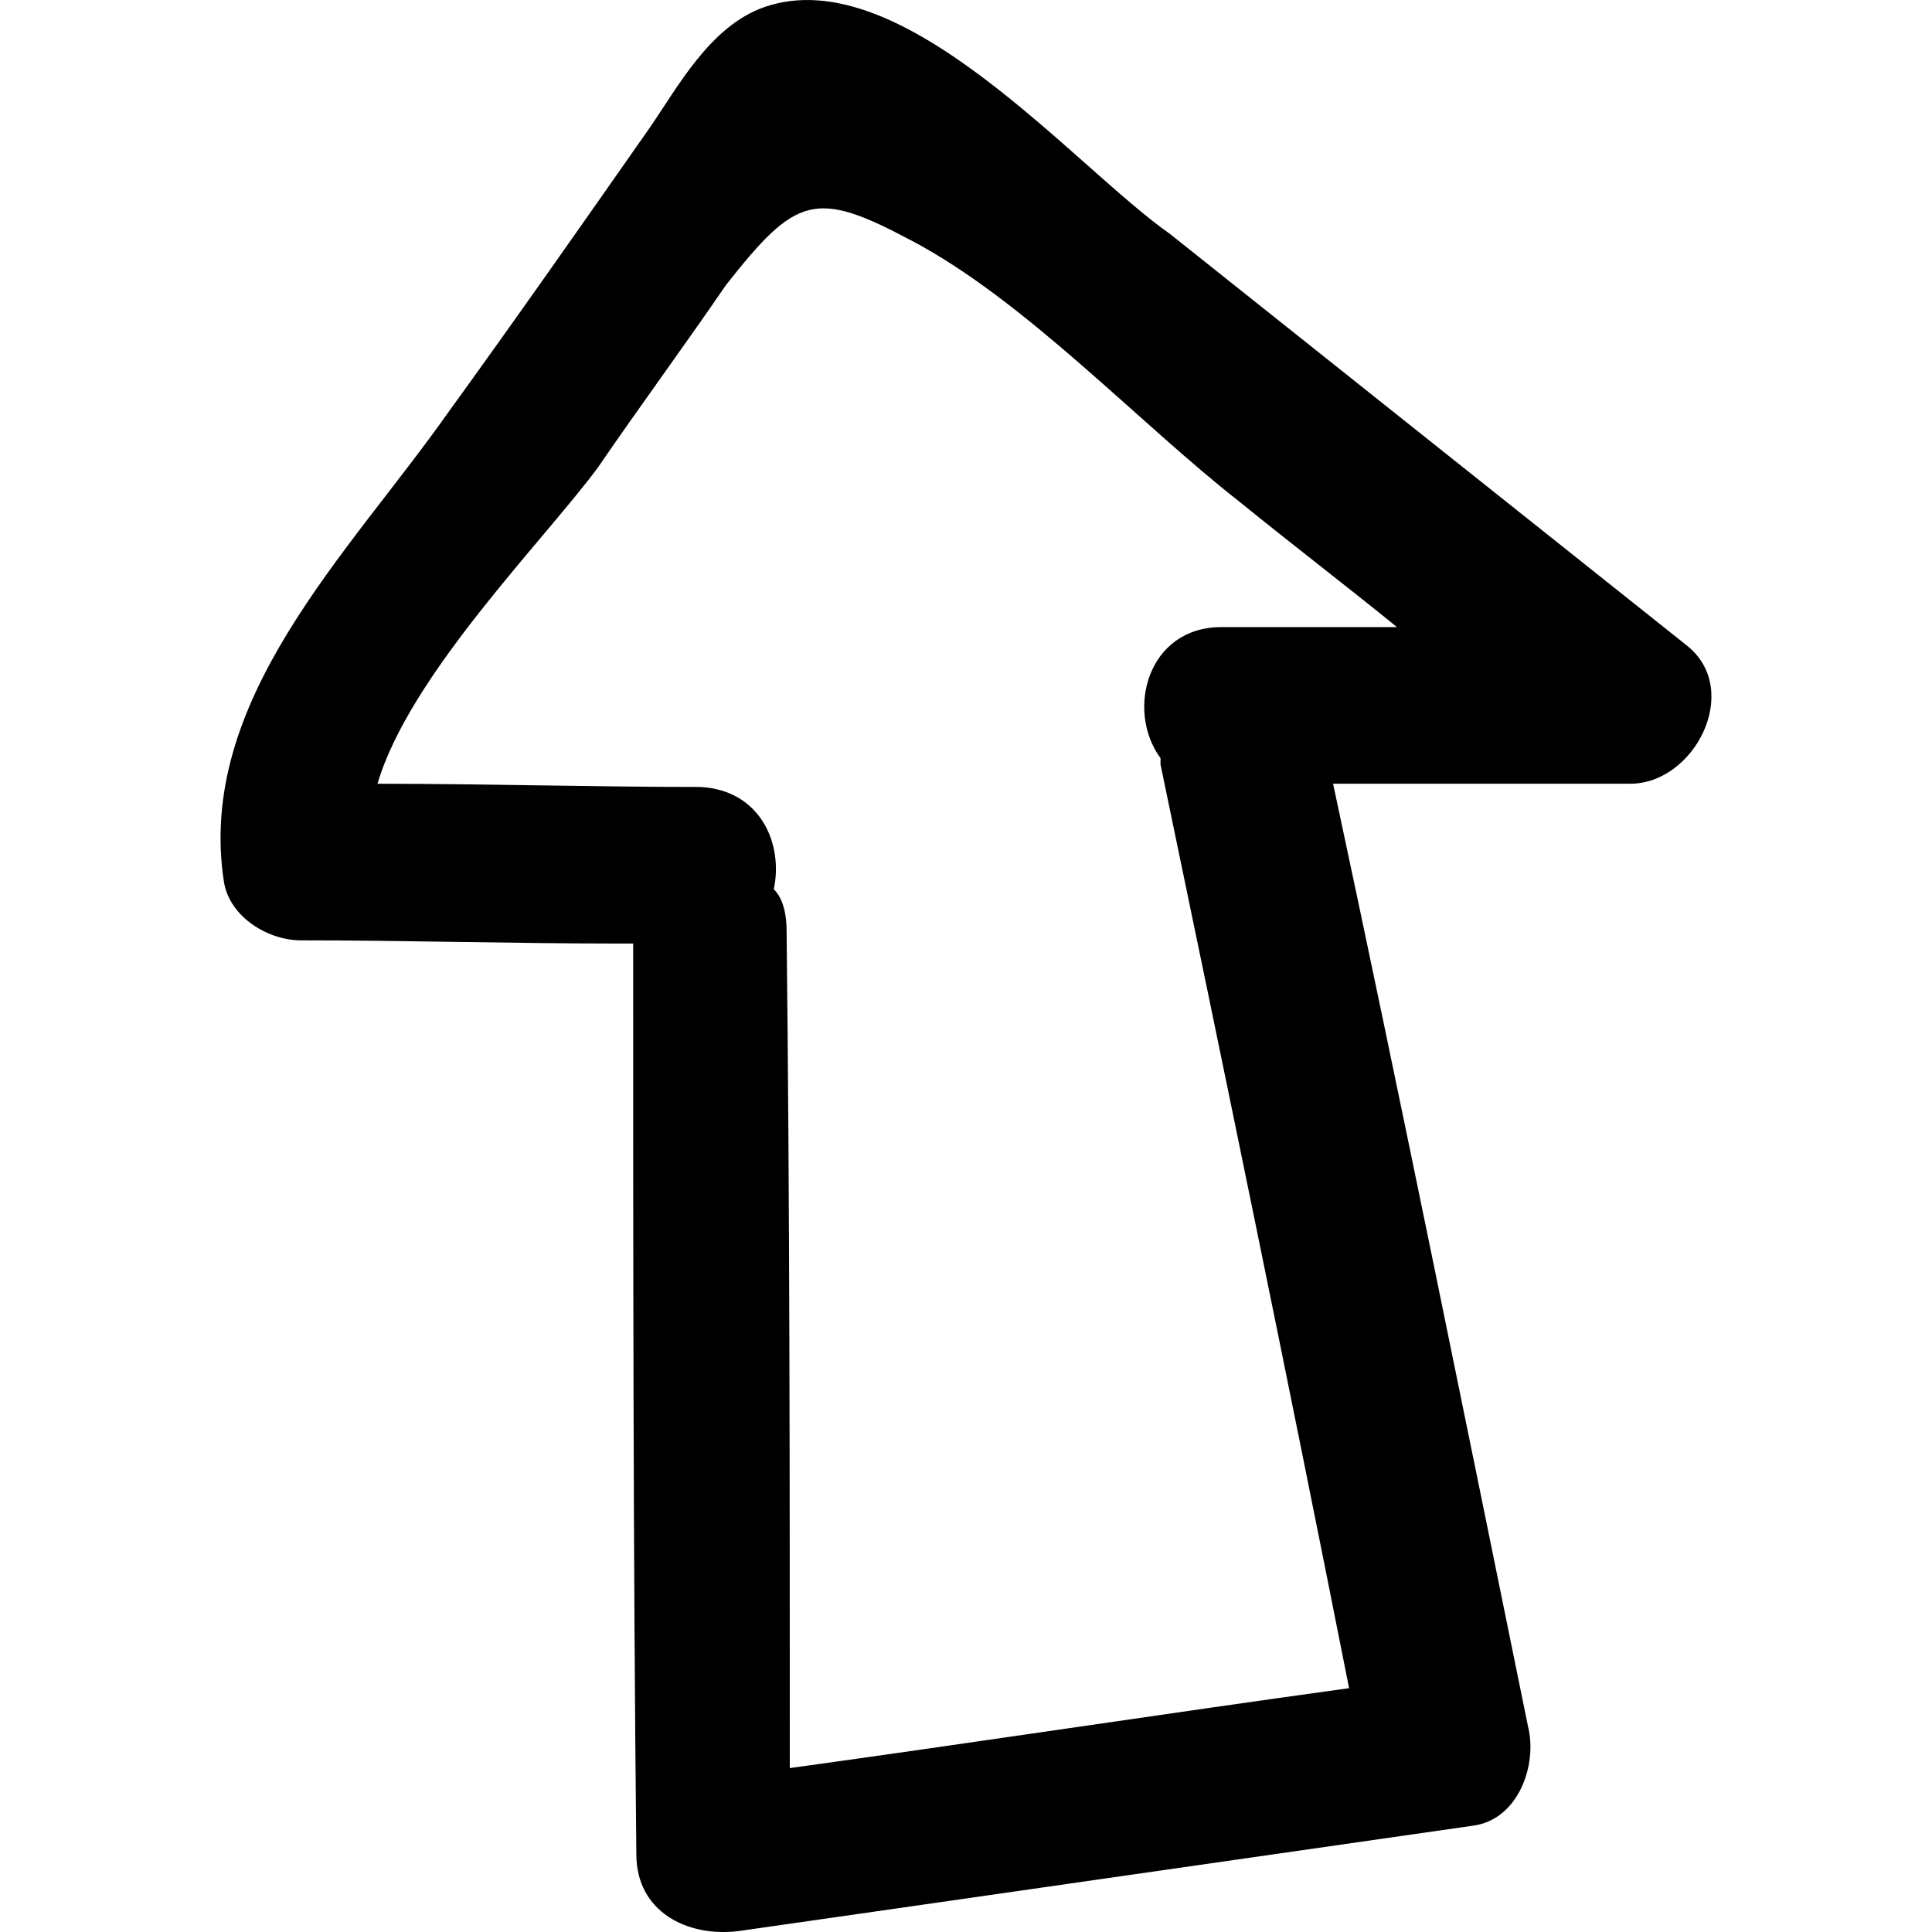 <!-- Generated by IcoMoon.io -->
<svg version="1.1" xmlns="http://www.w3.org/2000/svg" width="64" height="64" viewBox="0 0 64 64">
<path d="M25.315 0.236c-1.8 0.635-2.858 2.647-3.811 4.023-2.223 3.176-4.446 6.352-6.67 9.422-3.282 4.658-8.364 9.528-7.411 15.563 0.212 1.165 1.482 1.906 2.541 1.906 3.494 0 6.987 0.106 10.481 0.106 0 0 0 0 0 0 0.212 0 0.318 0 0.529 0 0 10.058 0 20.115 0.106 30.172 0 1.906 1.694 2.753 3.388 2.541 8.152-1.164 16.198-2.329 24.35-3.494 1.482-0.212 2.117-2.011 1.8-3.282-2.117-10.375-4.235-20.856-6.458-31.231 3.282 0 6.564 0 9.846 0 2.117 0 3.705-3.070 1.906-4.552-5.717-4.552-11.434-9.105-17.151-13.657-3.176-2.223-8.893-9.105-13.445-7.517zM30.185 7.964c3.811 2.012 7.517 6.034 10.905 8.681 1.694 1.376 3.494 2.753 5.188 4.129-1.906 0-3.917 0-5.823 0-2.435 0-3.176 2.753-2.011 4.341 0 0.106 0 0.106 0 0.212 2.117 10.163 4.235 20.433 6.246 30.596-6.14 0.847-12.386 1.8-18.527 2.647 0-9.211 0-18.421-0.106-27.737 0-0.529-0.106-1.059-0.424-1.376 0.318-1.482-0.424-3.282-2.435-3.388-3.6 0-7.093-0.106-10.693-0.106 1.059-3.6 5.505-8.046 7.305-10.481 1.376-2.011 2.858-4.023 4.235-6.034 2.329-2.964 2.964-3.176 6.14-1.482z"></path>
</svg>
